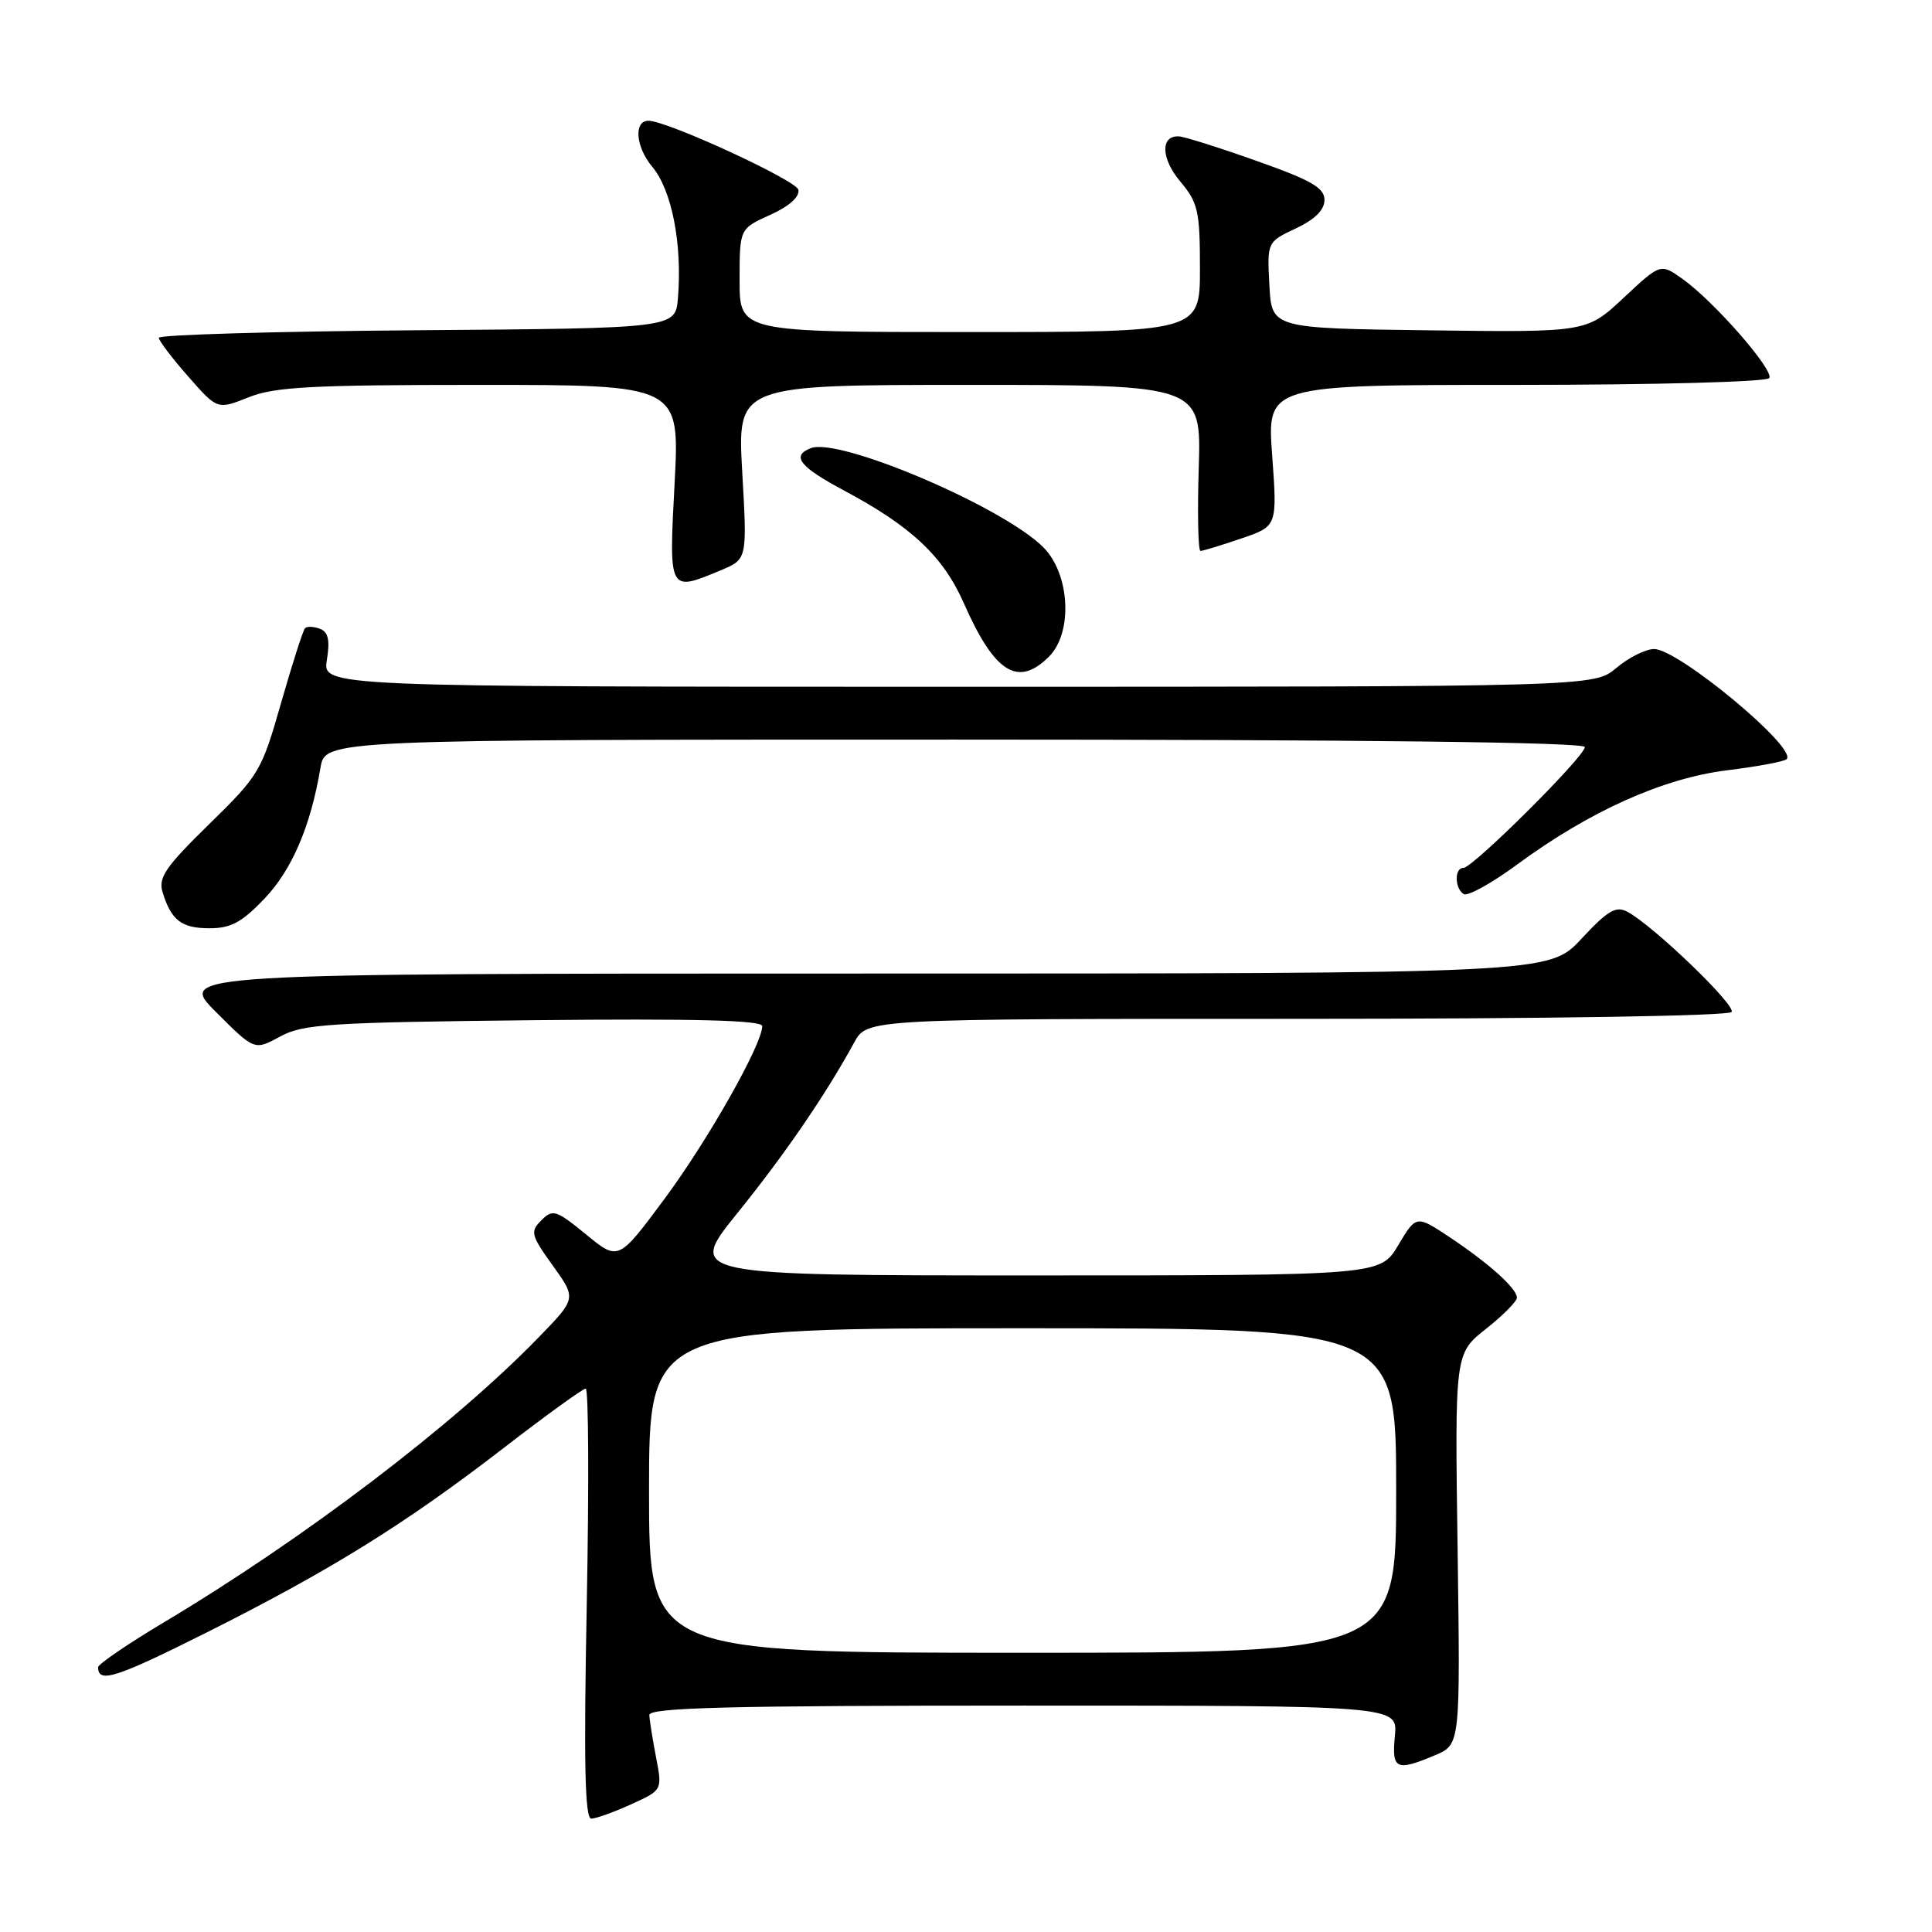 <?xml version="1.0" encoding="UTF-8" standalone="no"?>
<!DOCTYPE svg PUBLIC "-//W3C//DTD SVG 1.1//EN" "http://www.w3.org/Graphics/SVG/1.1/DTD/svg11.dtd" >
<svg xmlns="http://www.w3.org/2000/svg" xmlns:xlink="http://www.w3.org/1999/xlink" version="1.1" viewBox="0 0 256 256">
 <g >
 <path fill="currentColor"
d=" M 83.63 239.08 C 87.77 237.20 87.77 237.20 86.93 232.85 C 86.47 230.46 86.07 227.94 86.04 227.25 C 86.01 226.27 96.56 226.00 135.61 226.00 C 185.21 226.00 185.21 226.00 184.83 230.00 C 184.40 234.47 184.98 234.75 190.14 232.58 C 193.50 231.17 193.50 231.17 193.14 205.26 C 192.77 179.35 192.77 179.35 196.89 176.09 C 199.15 174.30 201.00 172.44 201.00 171.95 C 201.00 170.73 197.29 167.40 192.08 163.93 C 187.66 161.00 187.66 161.00 185.27 165.00 C 182.89 169.00 182.89 169.00 136.96 169.00 C 91.04 169.00 91.04 169.00 97.70 160.75 C 104.00 152.95 109.38 145.10 113.20 138.11 C 114.91 135.00 114.91 135.00 171.89 135.00 C 205.14 135.00 229.12 134.62 229.45 134.09 C 230.01 133.17 219.12 122.70 215.65 120.82 C 214.13 120.00 213.06 120.62 209.53 124.41 C 205.26 129.00 205.26 129.00 114.39 129.00 C 23.52 129.00 23.52 129.00 28.62 134.10 C 33.72 139.20 33.72 139.20 37.11 137.35 C 40.15 135.69 43.58 135.47 70.75 135.18 C 92.12 134.96 101.00 135.19 101.00 135.96 C 101.00 138.38 93.83 151.05 88.07 158.83 C 81.94 167.09 81.94 167.09 77.66 163.57 C 73.69 160.33 73.24 160.18 71.74 161.69 C 70.23 163.20 70.34 163.65 73.24 167.69 C 76.38 172.05 76.38 172.05 71.44 177.14 C 60.19 188.75 40.41 203.80 21.75 214.95 C 16.94 217.82 13.00 220.51 13.00 220.92 C 13.00 223.09 15.35 222.34 27.27 216.37 C 43.75 208.11 53.67 201.95 66.64 191.94 C 72.30 187.57 77.23 184.00 77.61 184.00 C 77.99 184.00 78.05 196.82 77.75 212.50 C 77.34 233.65 77.50 240.99 78.35 240.98 C 78.98 240.97 81.36 240.11 83.63 239.08 Z  M 35.05 119.07 C 38.70 115.23 41.17 109.46 42.46 101.75 C 43.09 98.00 43.09 98.00 126.55 98.00 C 180.85 98.00 210.00 98.35 210.00 98.99 C 210.00 100.23 195.16 115.00 193.91 115.00 C 192.70 115.00 192.74 117.72 193.95 118.47 C 194.48 118.80 197.68 117.02 201.06 114.53 C 210.64 107.48 220.36 103.12 228.83 102.07 C 232.87 101.57 236.43 100.91 236.74 100.59 C 238.20 99.13 222.39 86.00 219.18 86.00 C 218.07 86.00 215.82 87.12 214.18 88.50 C 211.21 91.00 211.21 91.00 126.97 91.00 C 42.74 91.00 42.74 91.00 43.31 87.45 C 43.74 84.83 43.50 83.74 42.40 83.32 C 41.58 83.01 40.69 82.97 40.42 83.24 C 40.15 83.52 38.73 87.96 37.25 93.12 C 34.67 102.18 34.34 102.73 27.71 109.21 C 21.95 114.84 20.95 116.29 21.54 118.21 C 22.69 121.96 24.05 123.00 27.78 123.00 C 30.59 123.00 32.07 122.20 35.05 119.07 Z  M 139.00 87.00 C 142.19 83.81 141.78 76.06 138.25 72.52 C 132.89 67.16 111.24 57.93 107.45 59.38 C 104.80 60.40 105.94 61.85 111.83 64.99 C 120.76 69.75 124.99 73.73 127.72 79.94 C 131.79 89.18 134.89 91.11 139.00 87.00 Z  M 95.54 75.55 C 99.01 74.10 99.01 74.10 98.35 62.55 C 97.70 51.00 97.70 51.00 128.44 51.00 C 159.18 51.00 159.18 51.00 158.84 62.00 C 158.65 68.05 158.76 73.00 159.07 73.00 C 159.39 73.00 161.81 72.26 164.45 71.36 C 169.25 69.73 169.25 69.73 168.57 60.36 C 167.88 51.00 167.88 51.00 200.88 51.00 C 219.28 51.00 234.13 50.60 234.44 50.10 C 235.09 49.05 227.11 39.92 222.93 36.95 C 220.03 34.89 220.03 34.89 215.14 39.46 C 210.25 44.04 210.25 44.04 189.37 43.77 C 168.50 43.50 168.50 43.50 168.20 37.78 C 167.90 32.06 167.90 32.06 171.70 30.27 C 174.23 29.08 175.50 27.82 175.50 26.49 C 175.50 24.89 173.76 23.88 166.50 21.32 C 161.55 19.56 156.92 18.10 156.22 18.07 C 153.73 17.94 153.83 21.01 156.40 24.06 C 158.75 26.86 159.00 27.96 159.00 35.58 C 159.00 44.00 159.00 44.00 128.50 44.00 C 98.00 44.00 98.00 44.00 98.00 37.15 C 98.00 30.30 98.00 30.30 102.04 28.48 C 104.55 27.35 105.97 26.09 105.79 25.15 C 105.55 23.90 88.39 16.00 85.93 16.00 C 83.94 16.00 84.23 19.48 86.42 22.09 C 89.02 25.17 90.42 32.34 89.83 39.50 C 89.50 43.50 89.50 43.50 55.25 43.76 C 36.41 43.91 21.02 44.36 21.04 44.76 C 21.07 45.17 22.82 47.48 24.95 49.90 C 28.81 54.29 28.81 54.29 32.92 52.65 C 36.38 51.26 41.27 51.00 63.56 51.00 C 90.07 51.00 90.07 51.00 89.39 64.00 C 88.62 78.54 88.58 78.46 95.54 75.55 Z  M 86.00 197.50 C 86.00 176.00 86.00 176.00 135.50 176.00 C 185.00 176.00 185.00 176.00 185.00 197.50 C 185.00 219.00 185.00 219.00 135.50 219.00 C 86.00 219.00 86.00 219.00 86.00 197.50 Z "/>
</g>
</svg>